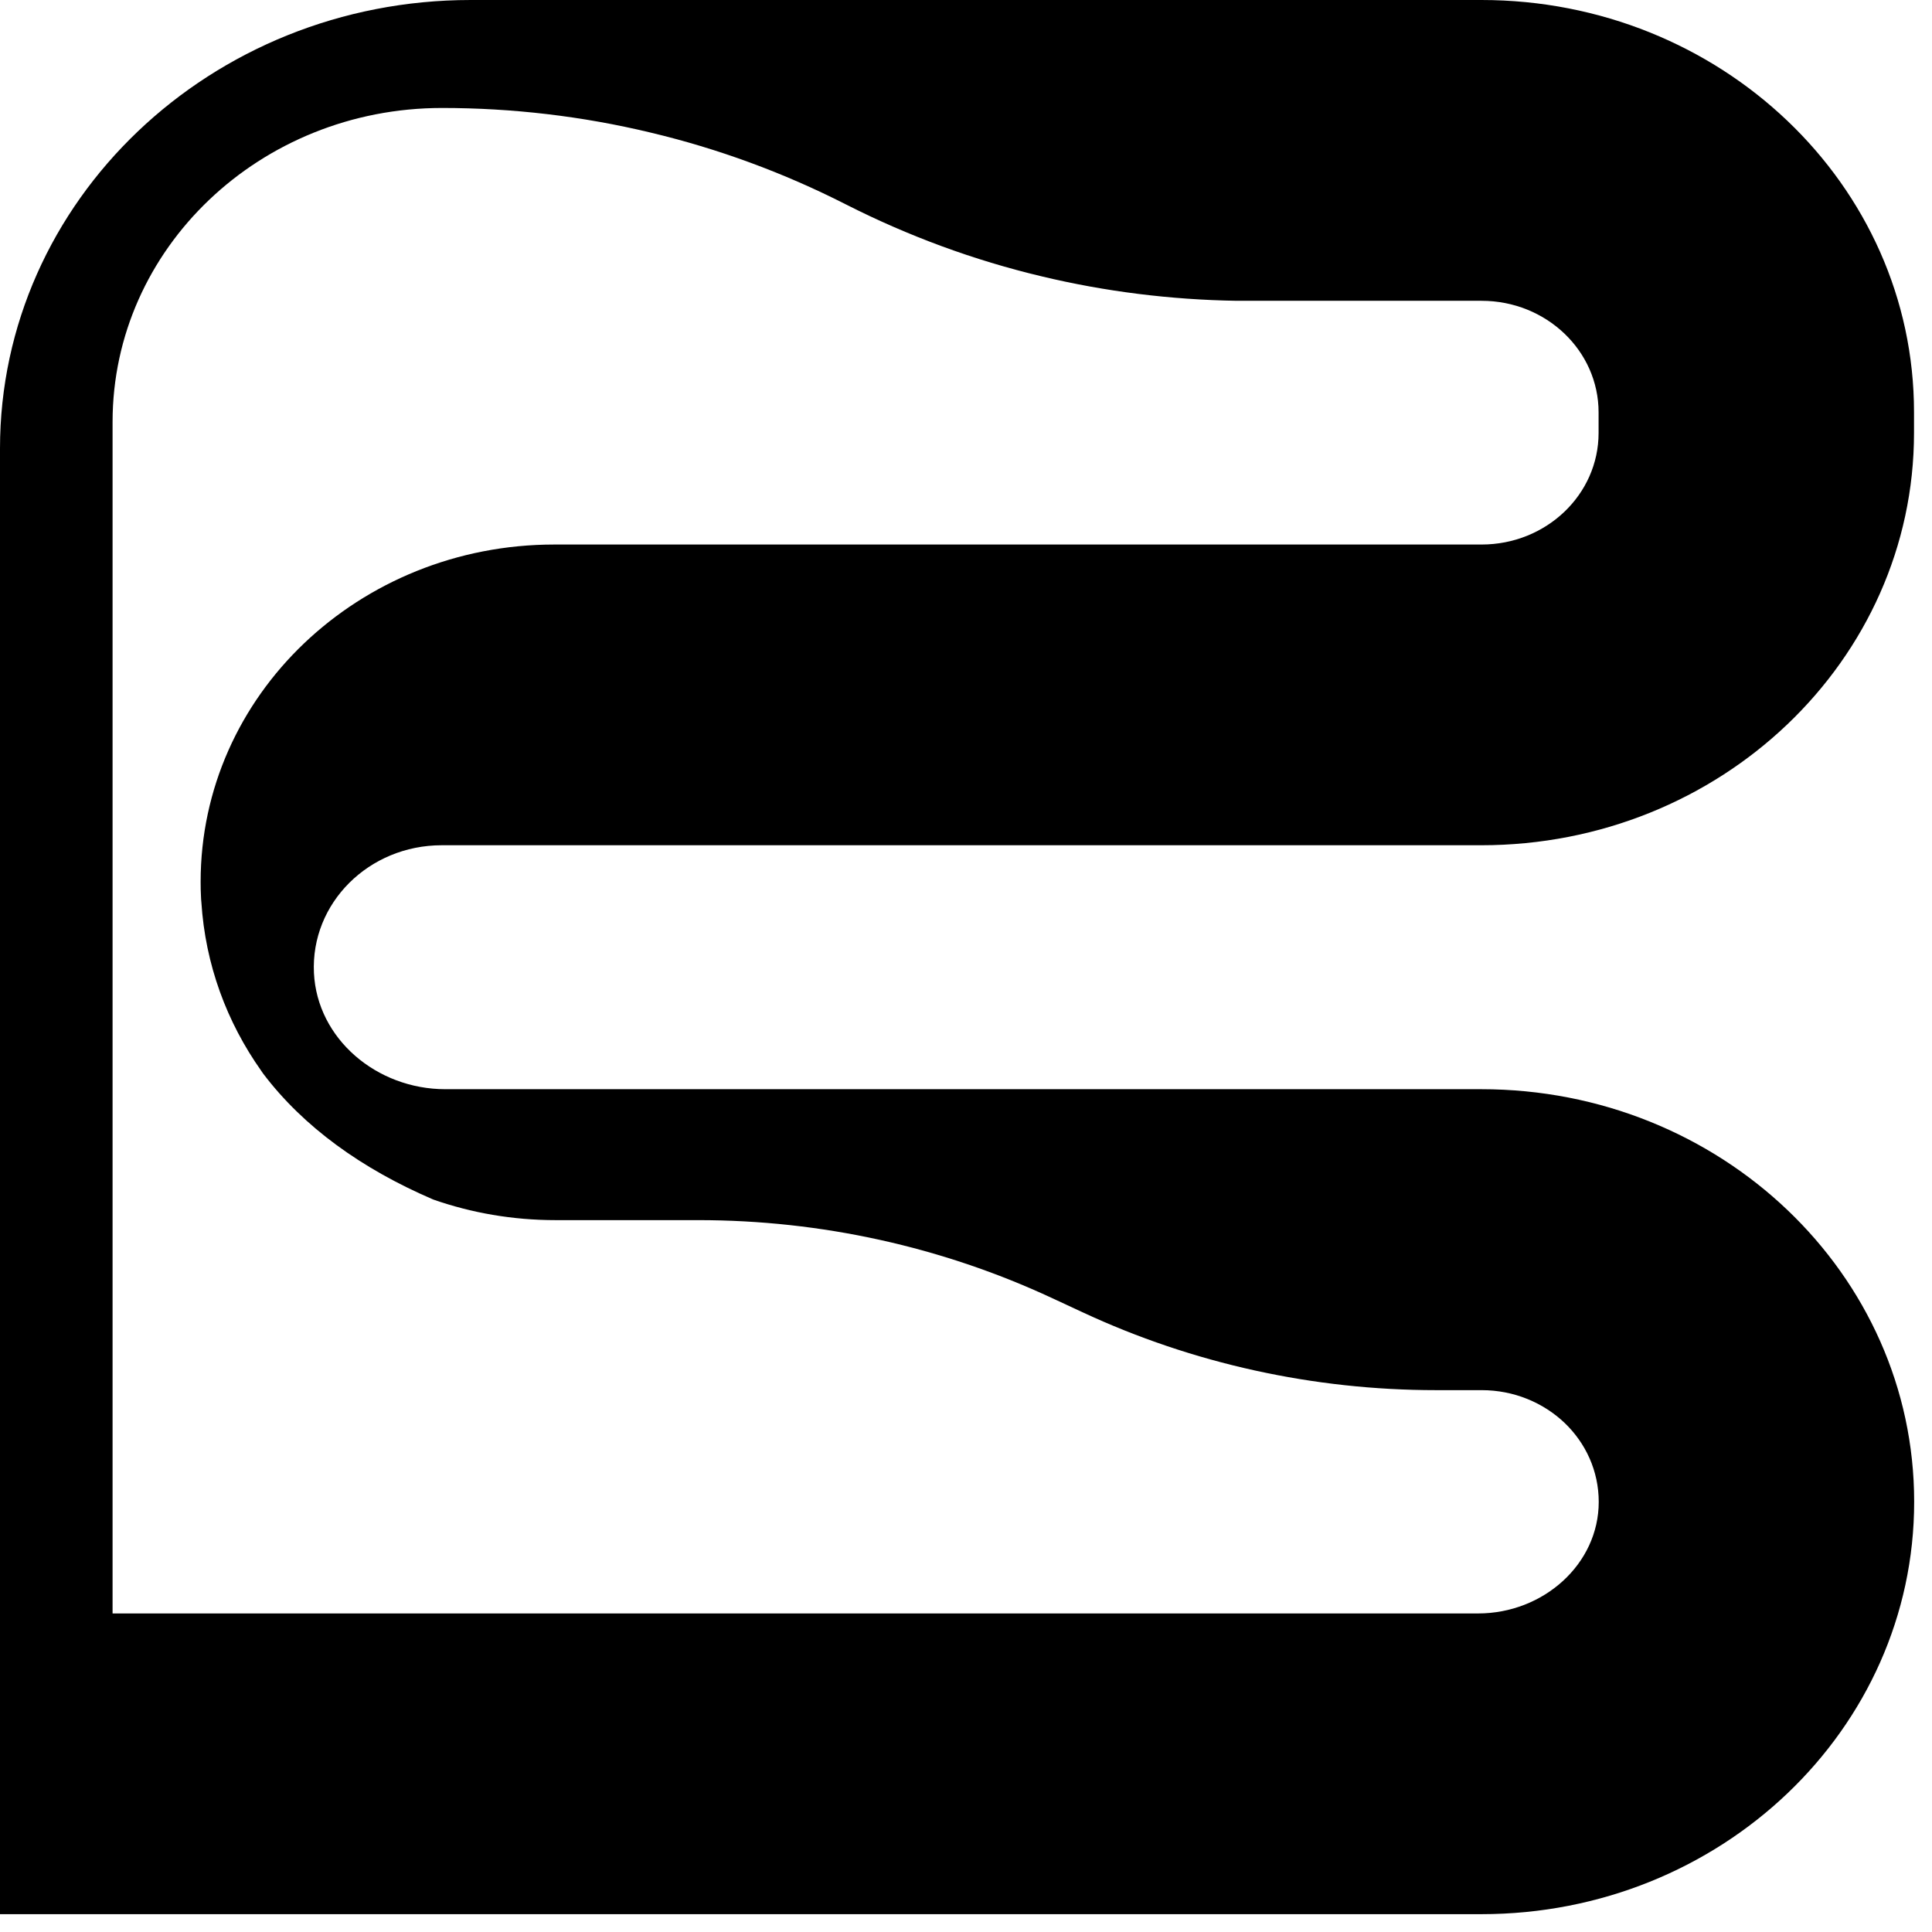 <svg width="26" height="26" viewBox="0 0 26 26" fill="none" xmlns="http://www.w3.org/2000/svg">
<path d="M19.936 0H6.335C2.836 0 0 2.703 0 6.036V25.76H19.936C23.152 25.76 25.76 23.276 25.76 20.21V20.209C25.76 17.144 23.154 14.658 19.936 14.658H5.994C5.067 14.658 4.269 13.978 4.225 13.095C4.179 12.153 4.965 11.375 5.944 11.375H19.934C23.151 11.375 25.758 8.889 25.758 5.824V5.548C25.759 2.485 23.152 0 19.936 0ZM21.513 5.827C21.513 6.656 20.808 7.328 19.938 7.328H7.46C6.145 7.328 4.955 7.836 4.093 8.657C3.231 9.478 2.7 10.613 2.7 11.866C2.7 11.934 2.701 12.004 2.705 12.07C2.706 12.094 2.707 12.118 2.71 12.142C2.763 12.98 3.052 13.756 3.516 14.411C3.524 14.424 3.533 14.435 3.54 14.446C4.084 15.166 4.869 15.729 5.822 16.139C5.827 16.14 5.831 16.143 5.834 16.144C6.347 16.323 6.9 16.42 7.478 16.42H9.398C11.047 16.42 12.673 16.778 14.156 17.468L14.569 17.66C16.05 18.35 17.678 18.708 19.327 18.708H19.939C20.374 18.708 20.768 18.876 21.054 19.147C21.34 19.42 21.515 19.796 21.515 20.212C21.515 21.049 20.77 21.713 19.892 21.713H1.515V5.678C1.515 3.345 3.5 1.453 5.949 1.453C6.896 1.453 7.838 1.564 8.75 1.783C9.664 2 10.547 2.325 11.384 2.751C12.221 3.176 13.105 3.502 14.018 3.719C14.873 3.924 15.755 4.034 16.643 4.048H19.938C20.808 4.048 21.513 4.72 21.513 5.549V5.827Z" fill="black"/>
</svg>
